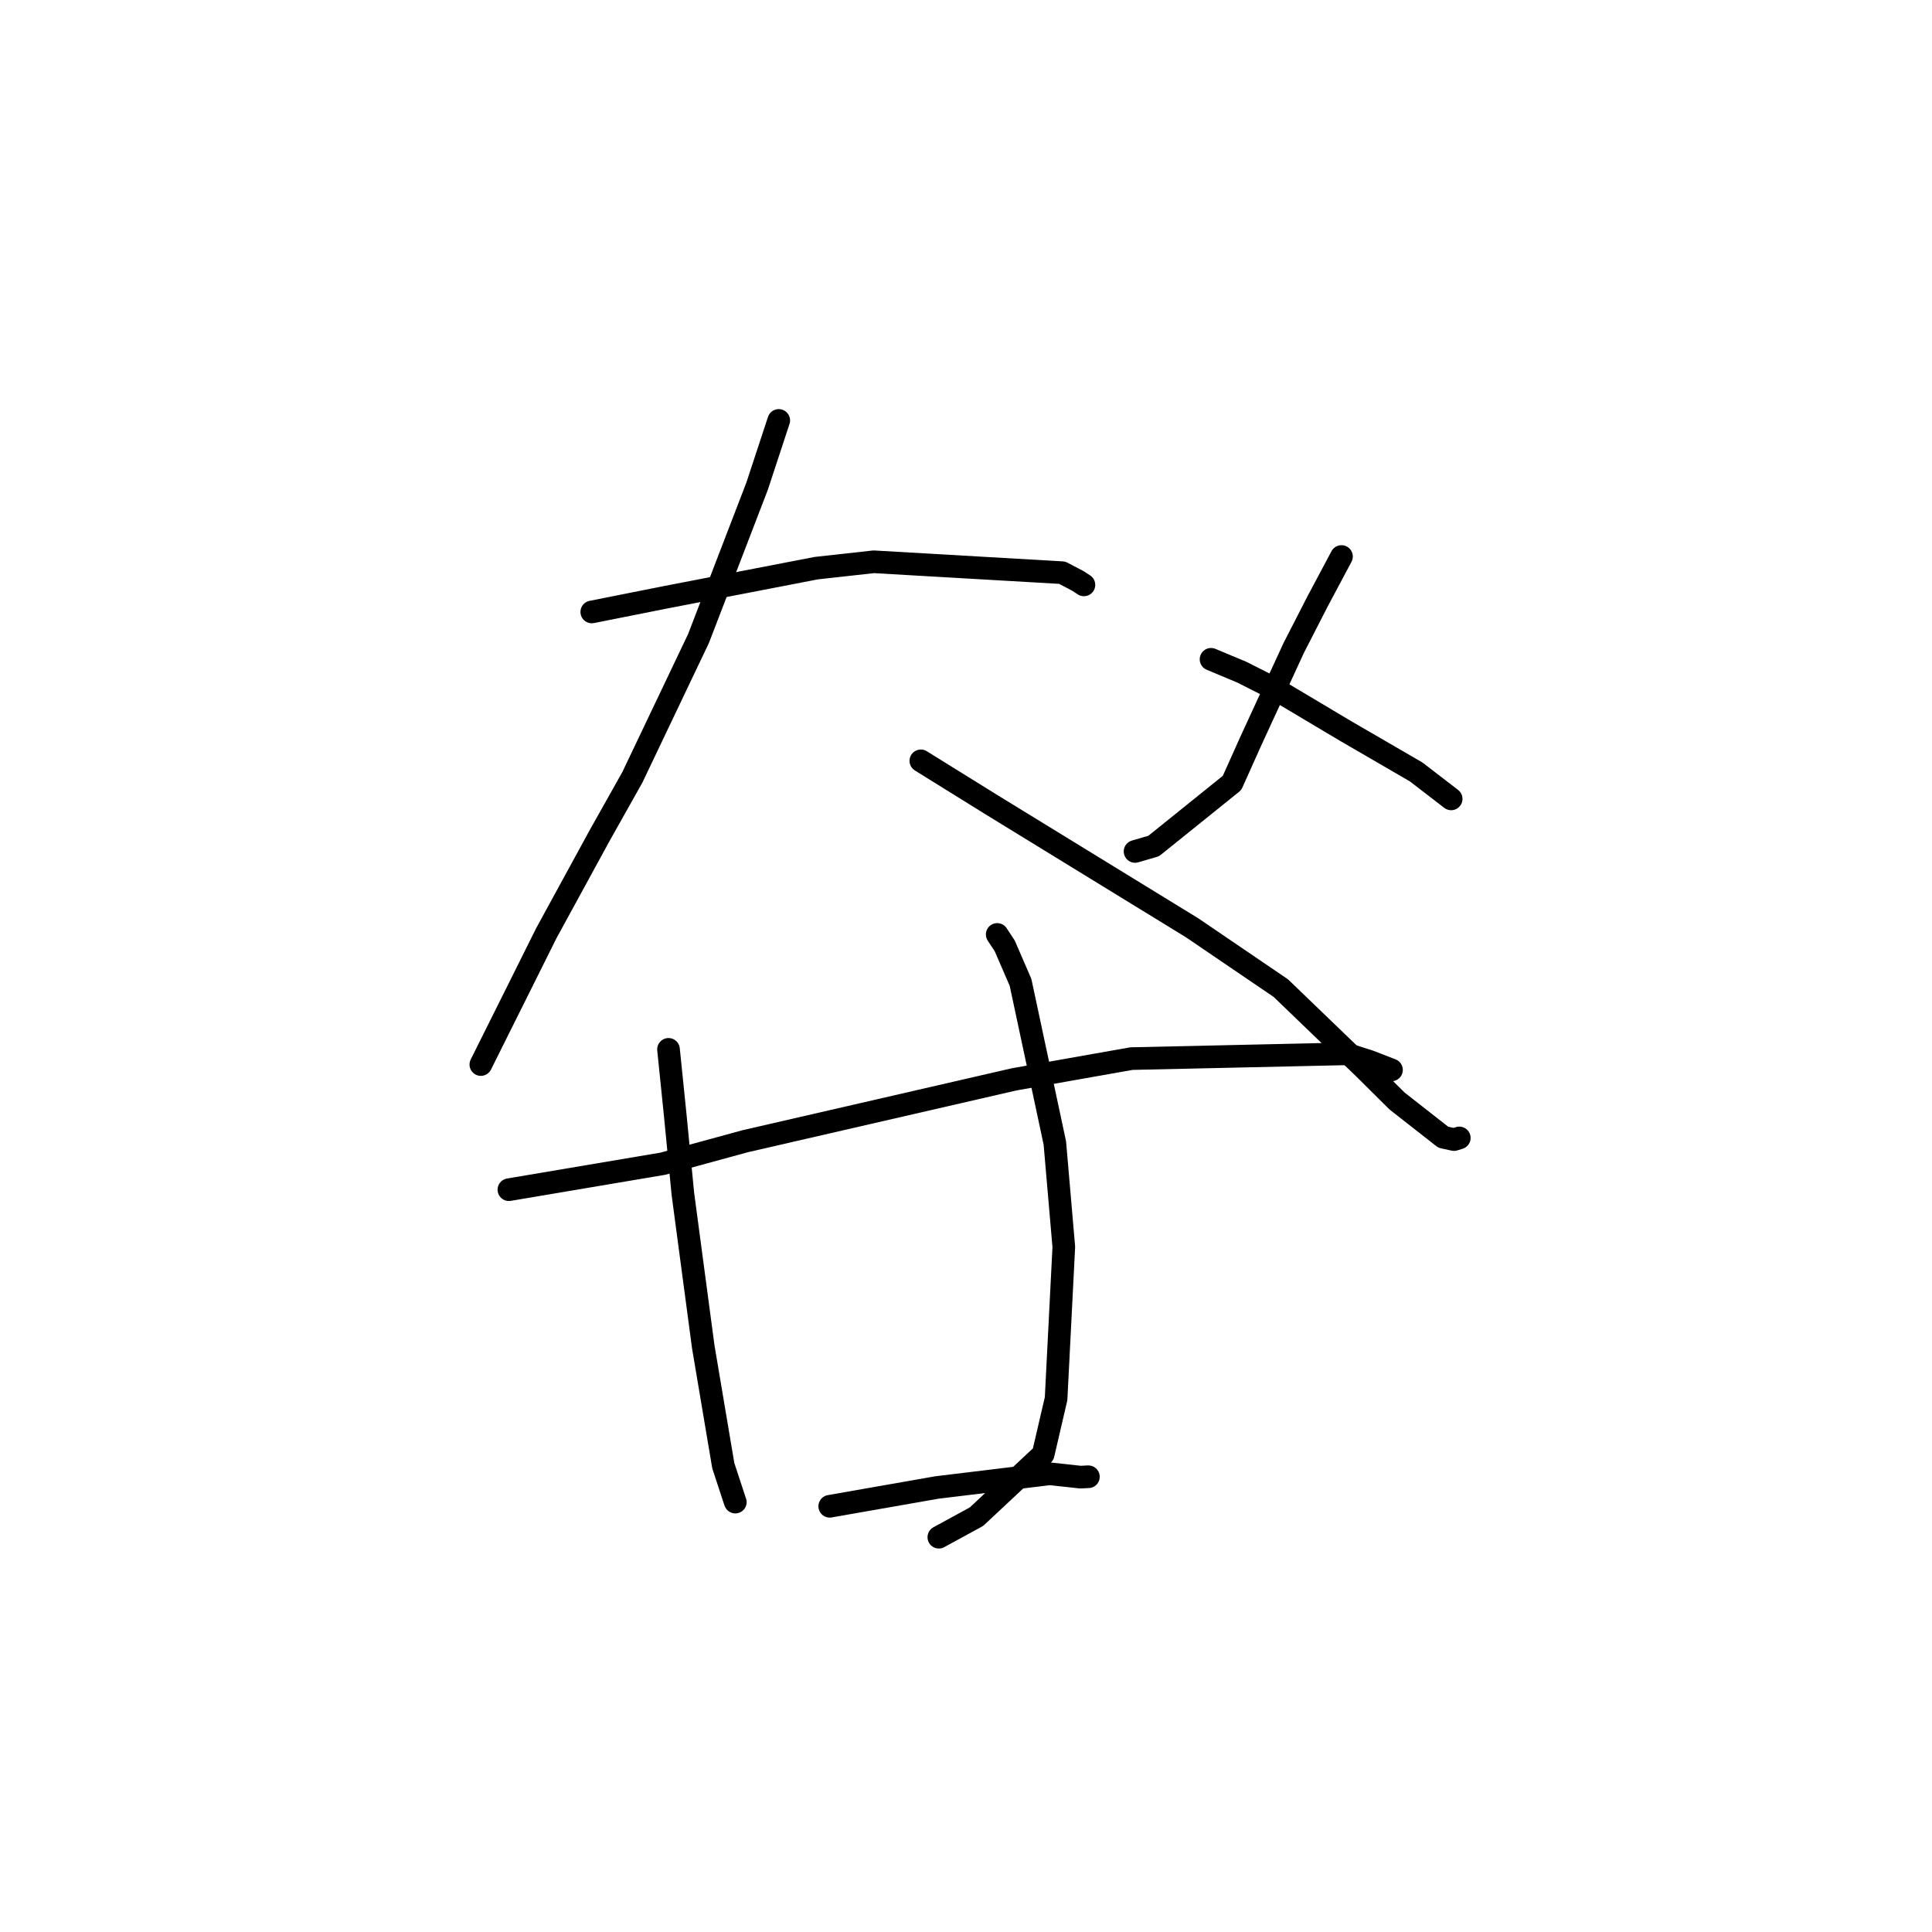<?xml version="1.0" standalone="no"?>
    <svg width="256" height="256" xmlns="http://www.w3.org/2000/svg" version="1.1">
    <polyline stroke="black" stroke-width="3" stroke-linecap="round" fill="transparent" stroke-linejoin="round" points="78.414 81.087 88.283 79.125 108.149 75.285 115.775 74.439 140.743 75.884 142.816 76.972 143.62 77.495 143.625 77.499 143.626 77.5 " />
        <polyline stroke="black" stroke-width="3" stroke-linecap="round" fill="transparent" stroke-linejoin="round" points="103.189 55.709 100.317 64.43 92.553 84.614 83.787 103.006 79.481 110.668 72.375 123.683 68.459 131.544 64.145 140.193 63.714 141.058 " />
        <polyline stroke="black" stroke-width="3" stroke-linecap="round" fill="transparent" stroke-linejoin="round" points="122.016 100.816 131.372 106.626 157.977 122.948 169.723 130.937 180.743 141.55 185.112 145.886 191.238 150.686 192.66 150.999 193.358 150.785 193.364 150.782 " />
        <polyline stroke="black" stroke-width="3" stroke-linecap="round" fill="transparent" stroke-linejoin="round" points="177.754 73.741 174.611 79.64 171.426 85.851 165.755 98.162 163.251 103.742 152.868 112.103 150.401 112.821 " />
        <polyline stroke="black" stroke-width="3" stroke-linecap="round" fill="transparent" stroke-linejoin="round" points="160.47 87.361 164.55 89.067 168.976 91.308 178.223 96.816 187.644 102.284 191.865 105.532 192.287 105.857 " />
        <polyline stroke="black" stroke-width="3" stroke-linecap="round" fill="transparent" stroke-linejoin="round" points="67.432 157.64 87.824 154.198 98.759 151.213 134.372 143.022 149.923 140.271 178.336 139.638 181.478 140.646 184.35 141.759 184.379 141.77 184.379 141.77 " />
        <polyline stroke="black" stroke-width="3" stroke-linecap="round" fill="transparent" stroke-linejoin="round" points="88.581 139.046 89.482 147.863 90.484 158.193 93.183 178.444 95.838 194.203 97.359 198.834 97.428 199.018 97.433 199.03 97.434 199.034 " />
        <polyline stroke="black" stroke-width="3" stroke-linecap="round" fill="transparent" stroke-linejoin="round" points="132.134 123.818 133.134 125.336 135.227 130.173 139.772 151.45 140.96 165.227 139.937 185.334 138.225 192.698 129.391 200.963 124.855 203.44 124.401 203.688 " />
        <polyline stroke="black" stroke-width="3" stroke-linecap="round" fill="transparent" stroke-linejoin="round" points="109.945 199.59 124.135 197.102 139.112 195.285 143.164 195.728 144.196 195.675 144.22 195.68 " />
        </svg>